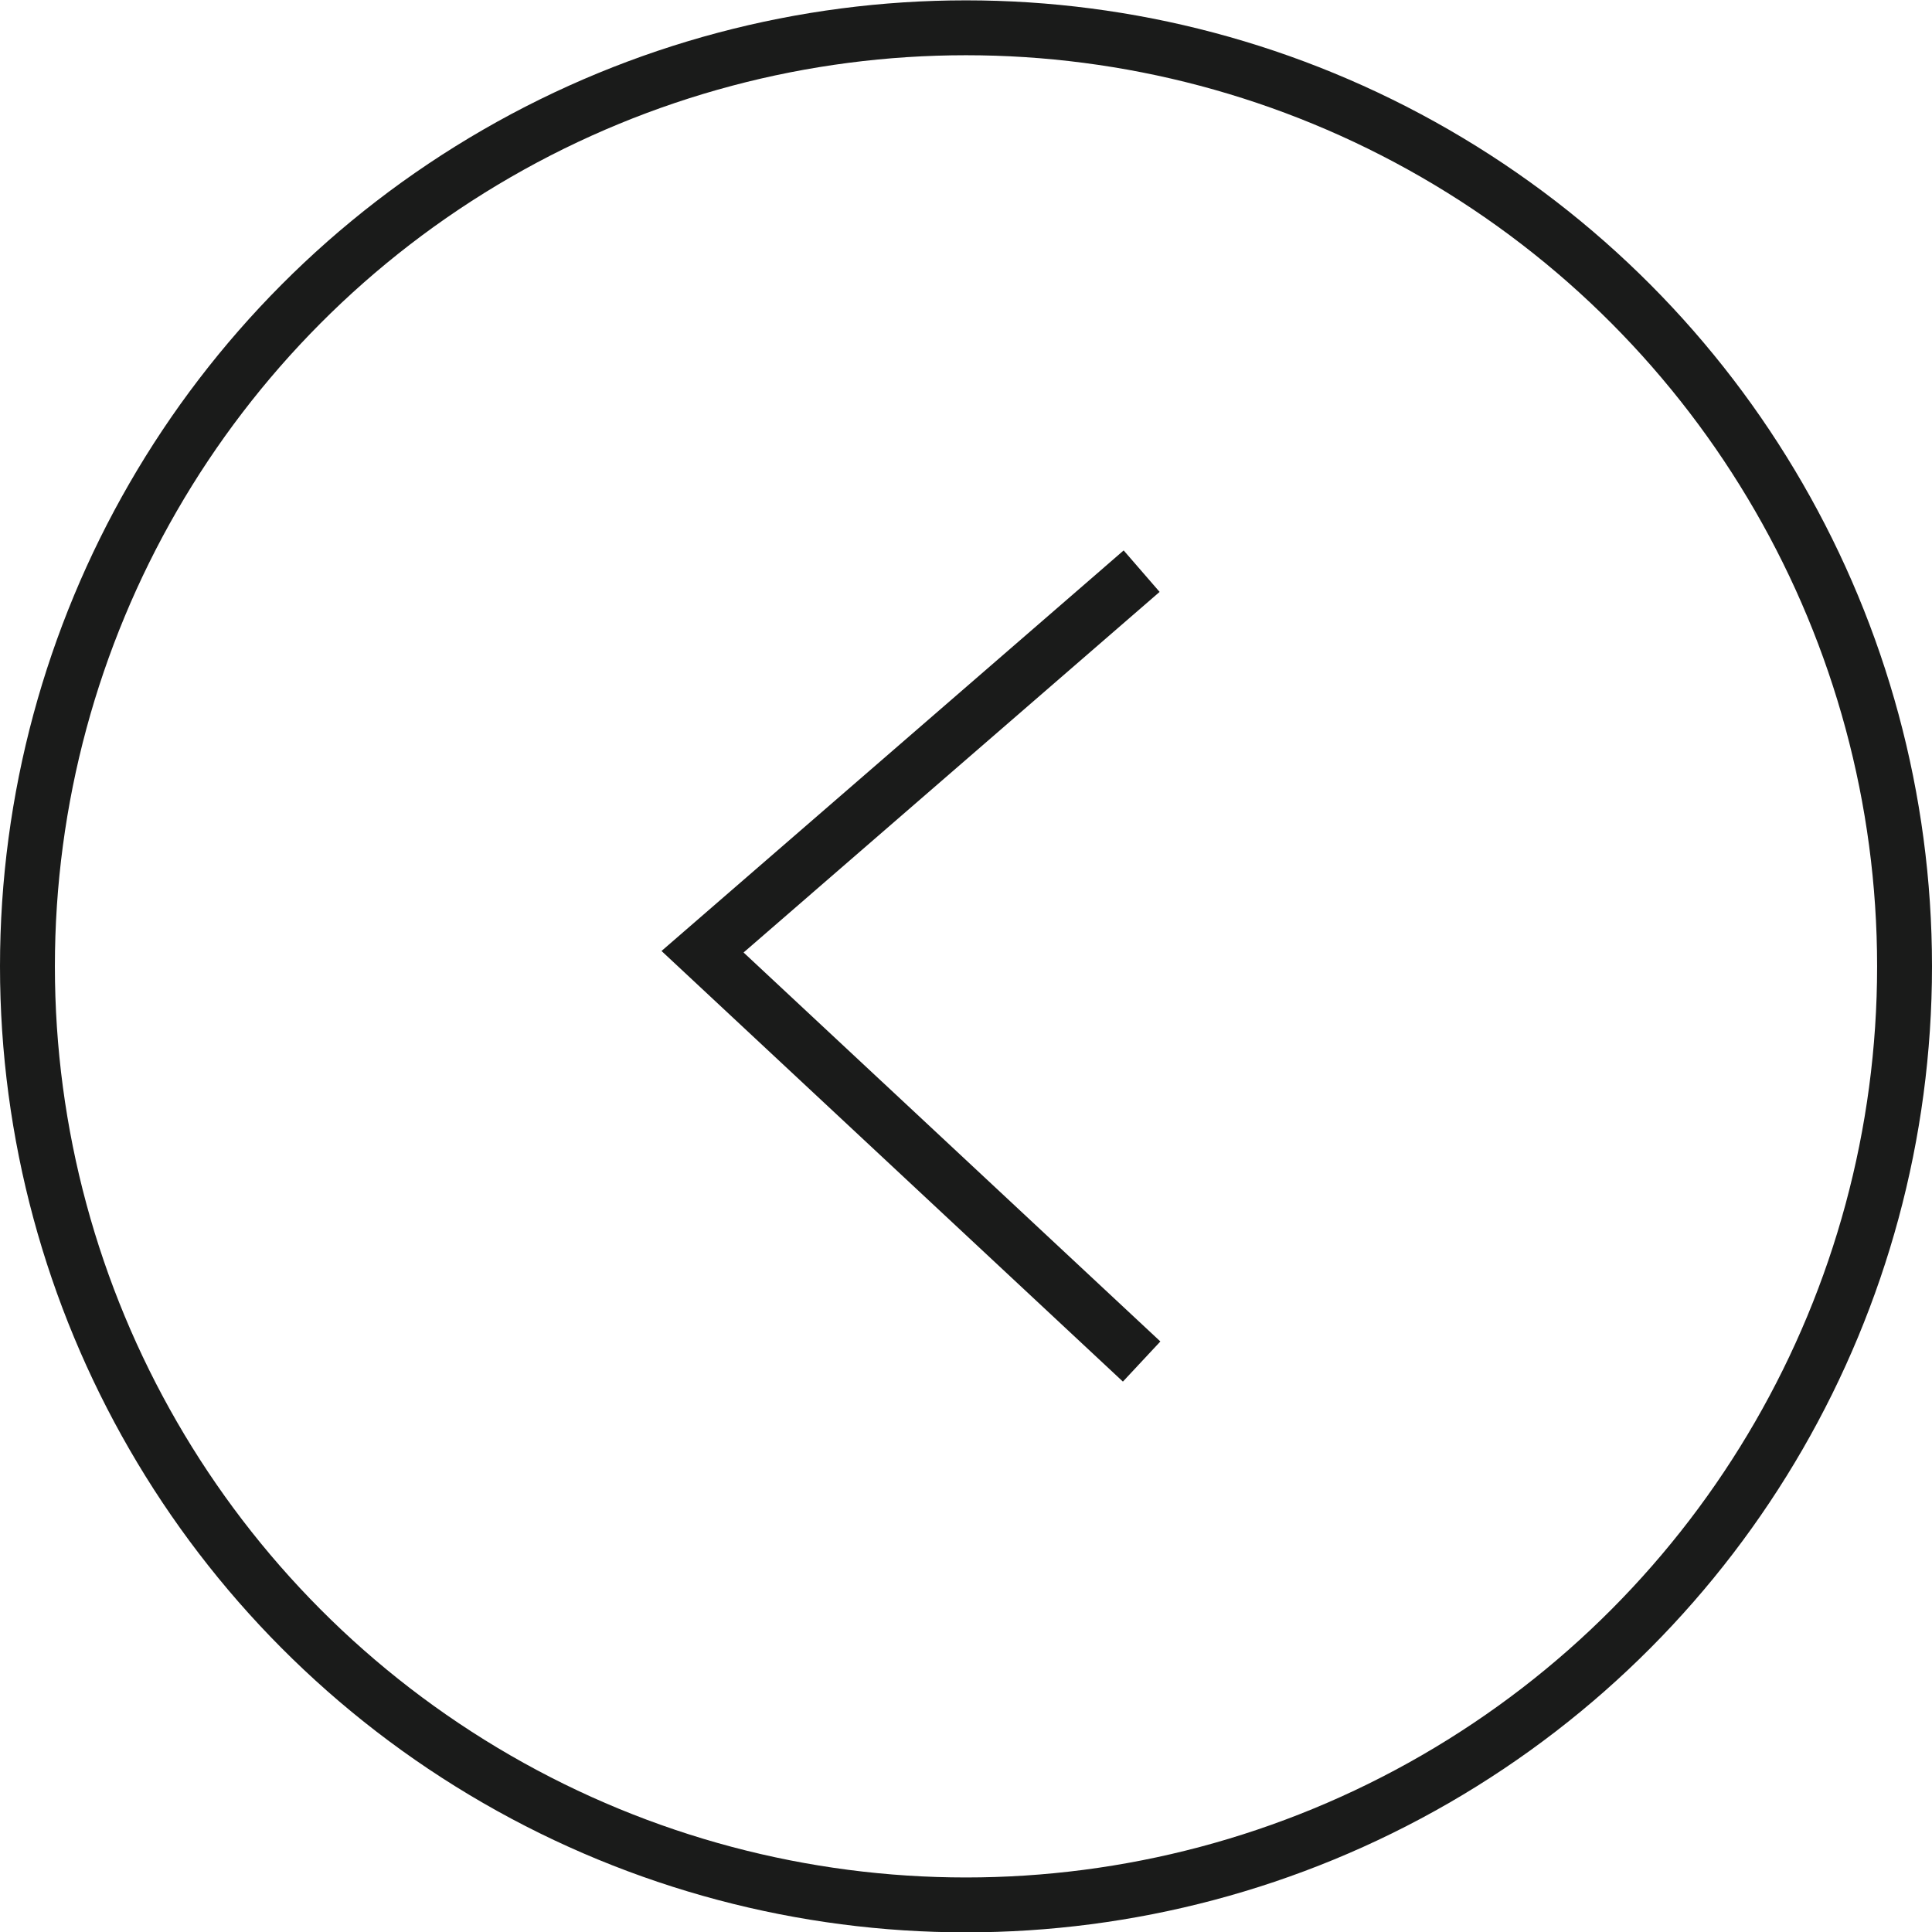 <svg width="44" height="44" viewBox="0 0 44 44" fill="none" xmlns="http://www.w3.org/2000/svg">
<circle cx="22" cy="22.008" r="21.375" transform="rotate(180 22 22.008)" stroke="#1A1B1A" stroke-width="1.25"/>
<path d="M26 31.008L16 21.675L26 13.008" stroke="#1A1B1A" stroke-width="1.25"/>
</svg>
